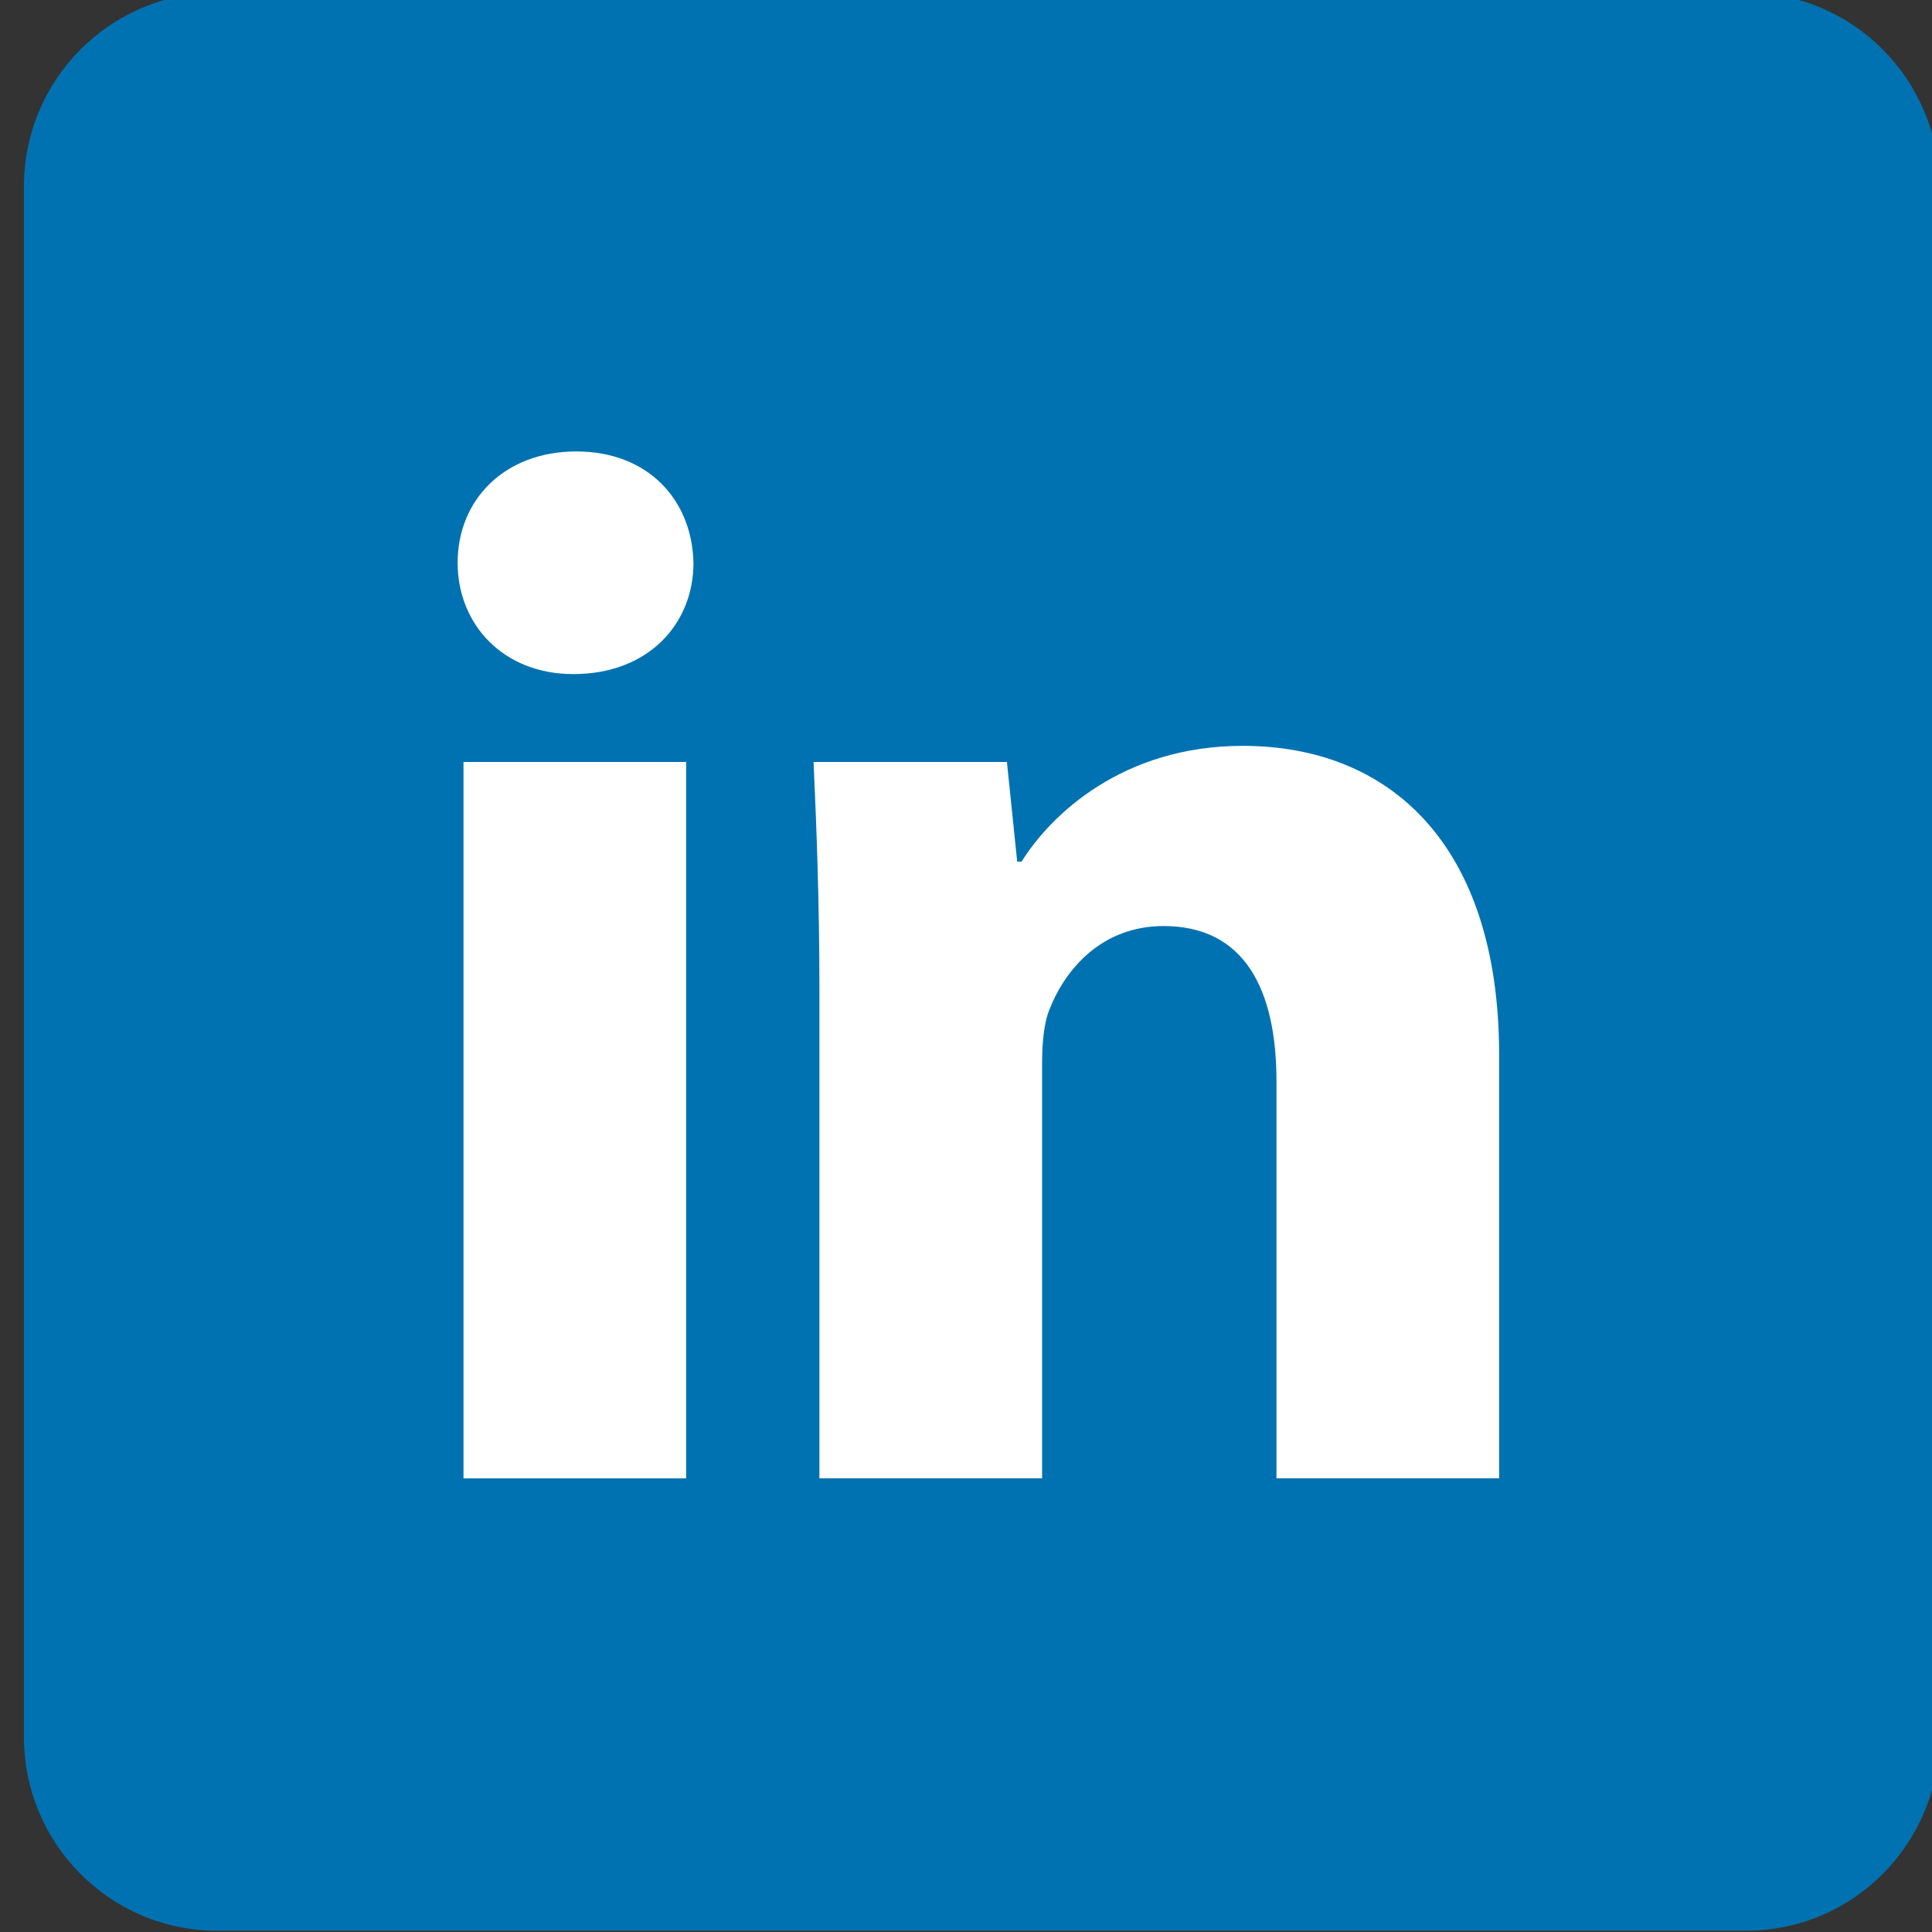 <?xml version="1.0" encoding="UTF-8" standalone="no"?>
<!-- Created with Inkscape (http://www.inkscape.org/) -->

<svg
   xmlns:dc="http://purl.org/dc/elements/1.1/"
   xmlns:cc="http://creativecommons.org/ns#"
   xmlns:rdf="http://www.w3.org/1999/02/22-rdf-syntax-ns#"
   xmlns:svg="http://www.w3.org/2000/svg"
   xmlns="http://www.w3.org/2000/svg"
   xmlns:sodipodi="http://sodipodi.sourceforge.net/DTD/sodipodi-0.dtd"
   xmlns:inkscape="http://www.inkscape.org/namespaces/inkscape"
   version="1.1"
   id="svg2"
   xml:space="preserve"
   width="50"
   height="50"
   viewBox="0 0 50 50"
   sodipodi:docname="linked-in.svg"
   inkscape:version="0.92.5 (2060ec1f9f, 2020-04-08)"><rect x="0" y="0" width="50" height="50" fill="#333333" stroke="none"/><defs
     id="defs6"><clipPath
       clipPathUnits="userSpaceOnUse"
       id="clipPath20"><path
         d="M 0,500 H 500 V 0 H 0 Z"
         id="path18"
         inkscape:connector-curvature="0" /></clipPath><clipPath
       clipPathUnits="userSpaceOnUse"
       id="clipPath32"><path
         d="m 170.003,347.832 c -7.075,-1.979 -12.179,-7.615 -17.179,-12.65 v 0 c -6.48,-6.521 -12.881,-13.119 -19.395,-19.605 v 0 C 120.546,302.745 107.5,290.078 94.602,277.262 v 0 C 87.917,270.62 81.251,263.958 74.596,257.286 v 0 -149.281 c 0,-19.6 15.831,-35.485 35.368,-35.485 v 0 h 142.477 c 0.679,0.682 1.356,1.364 2.035,2.044 v 0 c 12.885,12.904 25.63,25.944 38.415,38.948 v 0 c 6.321,6.429 12.673,12.826 19.125,19.125 v 0 c 6.361,6.21 13.137,11.961 19.57,18.095 v 0 c 5.339,5.093 10.16,10.786 12.202,18.026 v 0 c 2.327,8.247 1.213,17.059 0.861,25.482 v 0 c -0.718,17.138 2.446,34.165 -0.007,51.272 v 0 c -1.863,13.008 -6.761,25.547 -15.969,35.121 v 0 c -8.233,8.561 -19.532,14.56 -31.594,14.56 v 0 c -8.012,0 -16.07,-1.791 -23.176,-5.536 v 0 c -6.926,-3.65 -12.521,-9.266 -17.813,-14.931 v 0 c -0.47,4.548 -0.918,9.097 -1.333,13.65 v 0 c -0.279,3.044 -3.867,4.051 -6.433,3.961 v 0 c -9.706,-0.335 -19.418,-0.069 -29.125,-0.069 v 0 c 0.042,-0.94 0.083,-1.88 0.126,-2.82 v 0 h -2.946 c 0.043,-0.94 0.085,-1.88 0.126,-2.82 v 0 h -2.947 c 0.044,-0.939 0.086,-1.88 0.126,-2.819 v 0 h -2.944 c 0.044,-0.94 0.085,-1.879 0.125,-2.819 v 0 h -2.946 c 0.043,-0.941 0.084,-1.879 0.126,-2.82 v 0 h -2.944 c 0.042,-0.939 0.084,-1.88 0.126,-2.82 v 0 h -2.946 c 0.043,-0.939 0.085,-1.88 0.126,-2.819 v 0 h -2.946 c 0.043,-0.94 0.085,-1.879 0.126,-2.82 v 0 h -2.945 c 0.042,-0.94 0.084,-1.88 0.126,-2.82 v 0 c -1.833,-0.443 -0.873,5.082 -0.793,5.948 v 0 c 0.262,2.85 -0.041,5.717 0.248,8.565 v 0 c 0.285,2.801 1.2,5.734 0.271,8.511 v 0 c -1.237,3.698 -5.829,2.399 -8.723,2.31 v 0 c -6.013,-0.18 -12.028,0.043 -18.042,0.043 v 0 c 5.924,6.365 12.28,12.306 18.406,18.472 v 0 c 2.553,2.571 5.379,5.011 7.06,8.287 v 0 c 1.929,3.76 2.619,8.13 2.005,12.307 v 0 c -1.506,10.253 -11.726,17.232 -21.739,17.232 v 0 c -1.845,0 -3.683,-0.237 -5.458,-0.734"
         id="path30"
         inkscape:connector-curvature="0" /></clipPath><clipPath
       clipPathUnits="userSpaceOnUse"
       id="clipPath40"><path
         d="M -32768,32767 H 32767 V -32768 H -32768 Z"
         id="path38"
         inkscape:connector-curvature="0" /></clipPath><linearGradient
       x1="0"
       y1="0"
       x2="1"
       y2="0"
       gradientUnits="userSpaceOnUse"
       gradientTransform="matrix(-237.609,-234.473,-234.473,237.609,365.357,364.465)"
       spreadMethod="pad"
       id="linearGradient46"><stop
         style="stop-opacity:1;stop-color:#ffffff"
         offset="0"
         id="stop42" /><stop
         style="stop-opacity:0;stop-color:#ffffff"
         offset="1"
         id="stop44" /></linearGradient><mask
       maskUnits="userSpaceOnUse"
       x="0"
       y="0"
       width="1"
       height="1"
       id="mask48"><g
         id="g58"><g
           clip-path="url(#clipPath40)"
           id="g56"><g
             id="g54"><g
               id="g52"><path
                 d="M -32768,32767 H 32767 V -32768 H -32768 Z"
                 style="fill:url(#linearGradient46);stroke:none"
                 id="path50"
                 inkscape:connector-curvature="0" /></g></g></g></g></mask><linearGradient
       x1="0"
       y1="0"
       x2="1"
       y2="0"
       gradientUnits="userSpaceOnUse"
       gradientTransform="matrix(-237.609,-234.473,-234.473,237.609,365.357,364.465)"
       spreadMethod="pad"
       id="linearGradient68"><stop
         style="stop-opacity:1;stop-color:#000000"
         offset="0"
         id="stop64" /><stop
         style="stop-opacity:1;stop-color:#000000"
         offset="1"
         id="stop66" /></linearGradient><clipPath
       clipPathUnits="userSpaceOnUse"
       id="clipPath78"><path
         d="M 0,500 H 500 V 0 H 0 Z"
         id="path76"
         inkscape:connector-curvature="0" /></clipPath></defs><sodipodi:namedview
     pagecolor="#ffffff"
     bordercolor="#666666"
     borderopacity="1"
     objecttolerance="10"
     gridtolerance="10"
     guidetolerance="10"
     inkscape:pageopacity="0"
     inkscape:pageshadow="2"
     inkscape:window-width="1256"
     inkscape:window-height="772"
     id="namedview4"
     showgrid="false"
     inkscape:zoom="2.8319999"
     inkscape:cx="13.886587"
     inkscape:cy="37.82855"
     inkscape:window-x="24"
     inkscape:window-y="0"
     inkscape:window-maximized="1"
     inkscape:current-layer="g10" /><g
     id="g10"
     inkscape:groupmode="layer"
     inkscape:label="linked-in"
     transform="matrix(1.333,0,0,-1.333,0,50)"><g
       id="g14"
       transform="matrix(0.106,0,0,0.106,-7.442,-7.662)"><g
         id="g16"
         clip-path="url(#clipPath20)"><g
           id="g22"
           transform="translate(390.036,72.52)"><path
             d="m 0,0 c 19.537,0 35.367,15.885 35.367,35.484 v 283.989 c 0,19.597 -15.83,35.486 -35.367,35.486 h -280.072 c -19.537,0 -35.367,-15.889 -35.367,-35.486 V 35.484 C -315.439,15.885 -299.609,0 -280.072,0 Z"
             style="fill:#0172b1;fill-opacity:1;fill-rule:nonzero;stroke:none"
             id="path24"
             inkscape:connector-curvature="0" /></g></g></g><g
       id="g72"
       transform="matrix(0.107,0,0,0.107,-7.659,-8.557)"><g
         id="g74"
         clip-path="url(#clipPath78)"><g
           id="g80"
           transform="translate(176.144,348.615)"><path
             d="m 0,0 c -13.023,0 -21.528,-8.77 -21.528,-20.198 0,-11.162 8.239,-20.202 20.998,-20.202 13.553,0 21.794,9.04 21.794,20.202 C 20.999,-8.77 13.023,0 0,0"
             style="fill:#ffffff;fill-opacity:1;fill-rule:nonzero;stroke:none"
             id="path82"
             inkscape:connector-curvature="0" /></g><path
           d="m 155.679,162.289 h 40.4 v 129.979 h -40.4 z"
           style="fill:#ffffff;fill-opacity:1;fill-rule:nonzero;stroke:none"
           id="path84"
           inkscape:connector-curvature="0" /><g
           id="g86"
           transform="translate(343.592,162.289)"><path
             d="m 0,0 v 76.818 c 0,38.273 -19.931,56.085 -46.513,56.085 -21.796,0 -34.823,-12.491 -40.136,-21 h -0.798 l -1.863,18.076 h -35.084 c 0.531,-11.699 1.063,-25.251 1.063,-41.465 V 0 h 40.4 v 74.956 c 0,3.723 0.269,7.445 1.33,10.102 2.926,7.44 9.569,15.151 20.733,15.151 14.619,0 20.469,-11.432 20.469,-28.176 V 0 Z"
             style="fill:#ffffff;fill-opacity:1;fill-rule:nonzero;stroke:none"
             id="path88"
             inkscape:connector-curvature="0" /></g></g></g></g></svg>